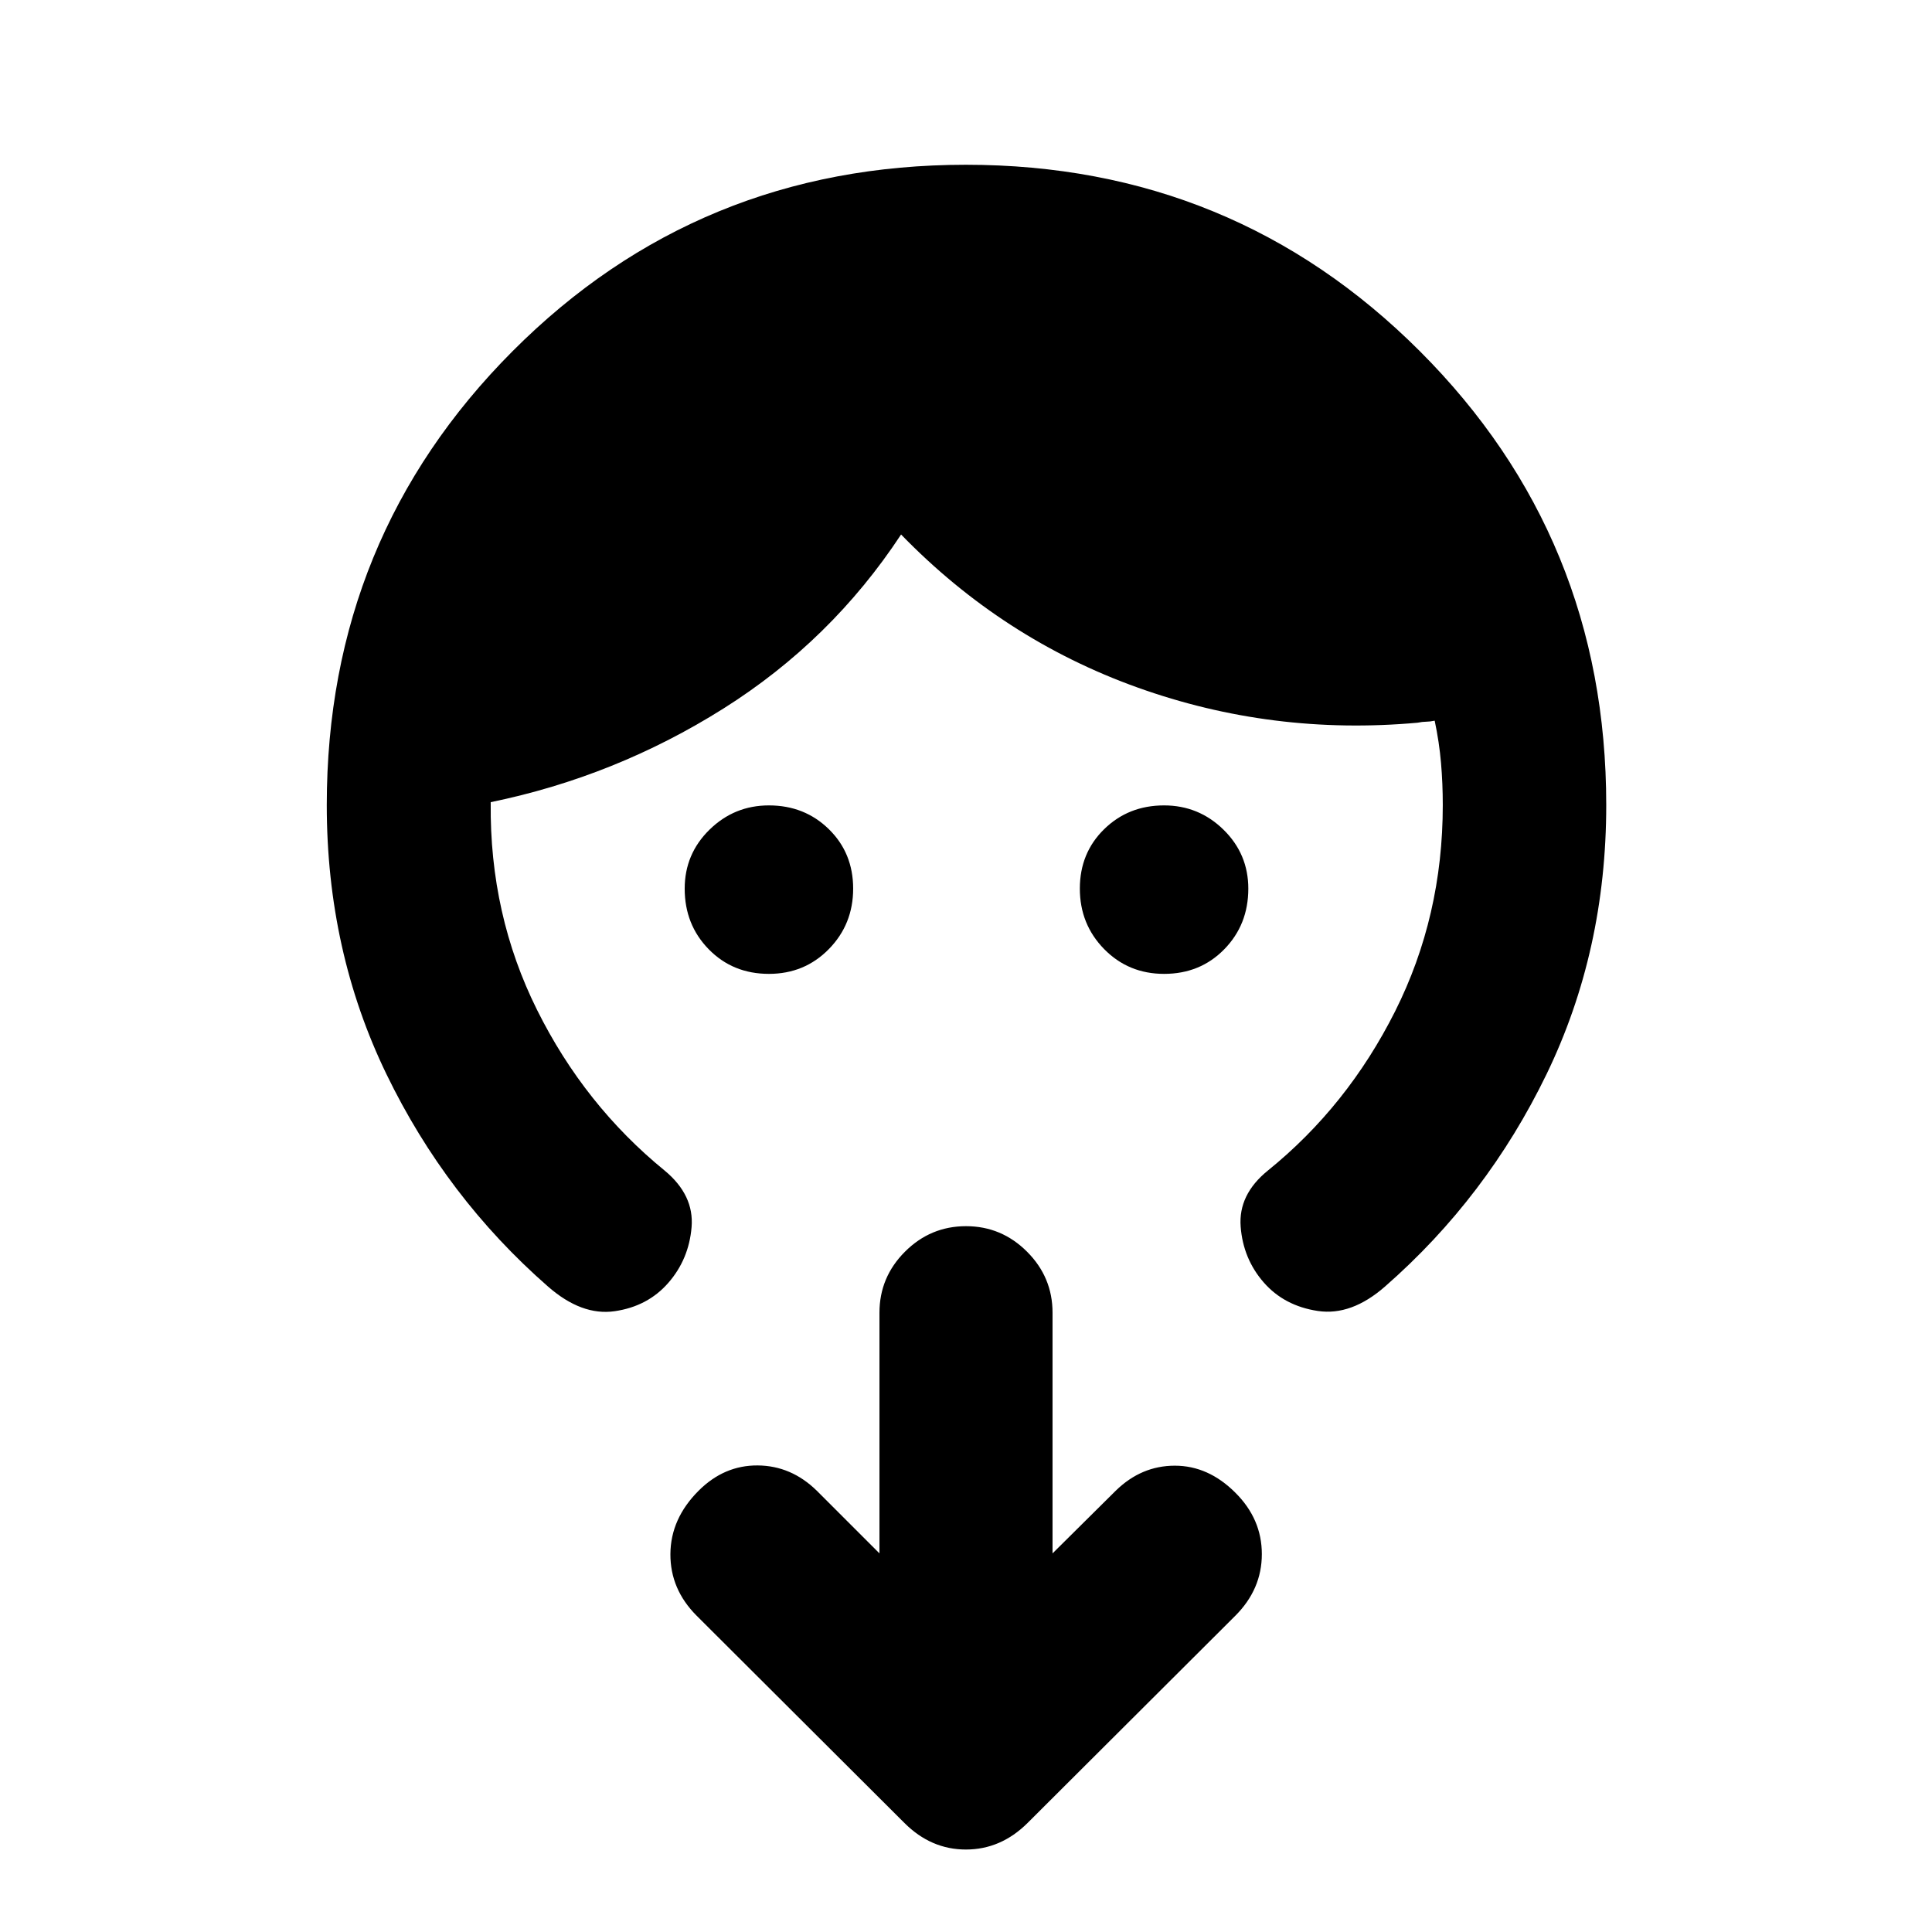 <svg xmlns="http://www.w3.org/2000/svg" height="24" viewBox="0 -960 960 960" width="24"><path d="M382.07-476.09q-17.93 0-29.89-12.21t-11.96-30.13q0-17.22 12.32-29.3 12.33-12.07 29.54-12.07 17.71 0 29.78 11.82t12.07 29.53q0 17.71-12.07 30.04-12.08 12.32-29.79 12.32Zm196.36 0q-17.71 0-29.79-12.32-12.07-12.33-12.07-30.04t12.07-29.53q12.07-11.82 29.78-11.82 17.21 0 29.54 12.07 12.32 12.08 12.32 29.3 0 17.92-11.96 30.13-11.96 12.21-29.89 12.21ZM162.37-560q0-132.9 92.35-225.52 92.35-92.61 225.24-92.61 132.89 0 225.53 92.61Q798.13-692.9 798.13-560q0 72.52-29.66 133.76Q738.8-365 688.26-320.78q-16.74 14.69-33.43 12.19-16.7-2.5-26.92-14.21-10.21-11.72-11.43-27.67-1.22-15.94 13.48-27.86 39.58-32 63.27-79.17 23.68-47.17 23.68-102.5 0-10.69-.88-20.95t-3.14-20.94q-2.5.5-4.25.5t-4.25.5q-72.22 6.52-139.19-17.5-66.98-24.02-117.46-76.02-34.72 52.76-88.33 86.52t-115.58 46.48v.5q-.55 55.37 23.02 102.71 23.56 47.35 63.43 79.87 14.7 12.18 13.36 28.11-1.34 15.94-11.55 27.65-10.22 11.72-26.67 14.1-16.44 2.38-33.18-12.31Q221.7-365 192.03-426.24 162.37-487.48 162.37-560ZM523-188.13l31.39-31.13q12.7-12.44 29.36-12.45 16.66-.01 30.08 13.41Q627-205.21 627-187.77t-13.17 30.62l-103.26 103q-13.27 13.17-30.61 13.17-17.35 0-30.53-13.17l-103.26-103q-13.17-13.18-13.05-30.7.12-17.52 14.01-31.41 12.7-12.7 29.37-12.57 16.67.13 29.37 12.57L437-188.13v-119.59q0-17.65 12.67-30.32 12.68-12.68 30.33-12.68t30.33 12.68Q523-325.37 523-307.72v119.59Z"/></svg>